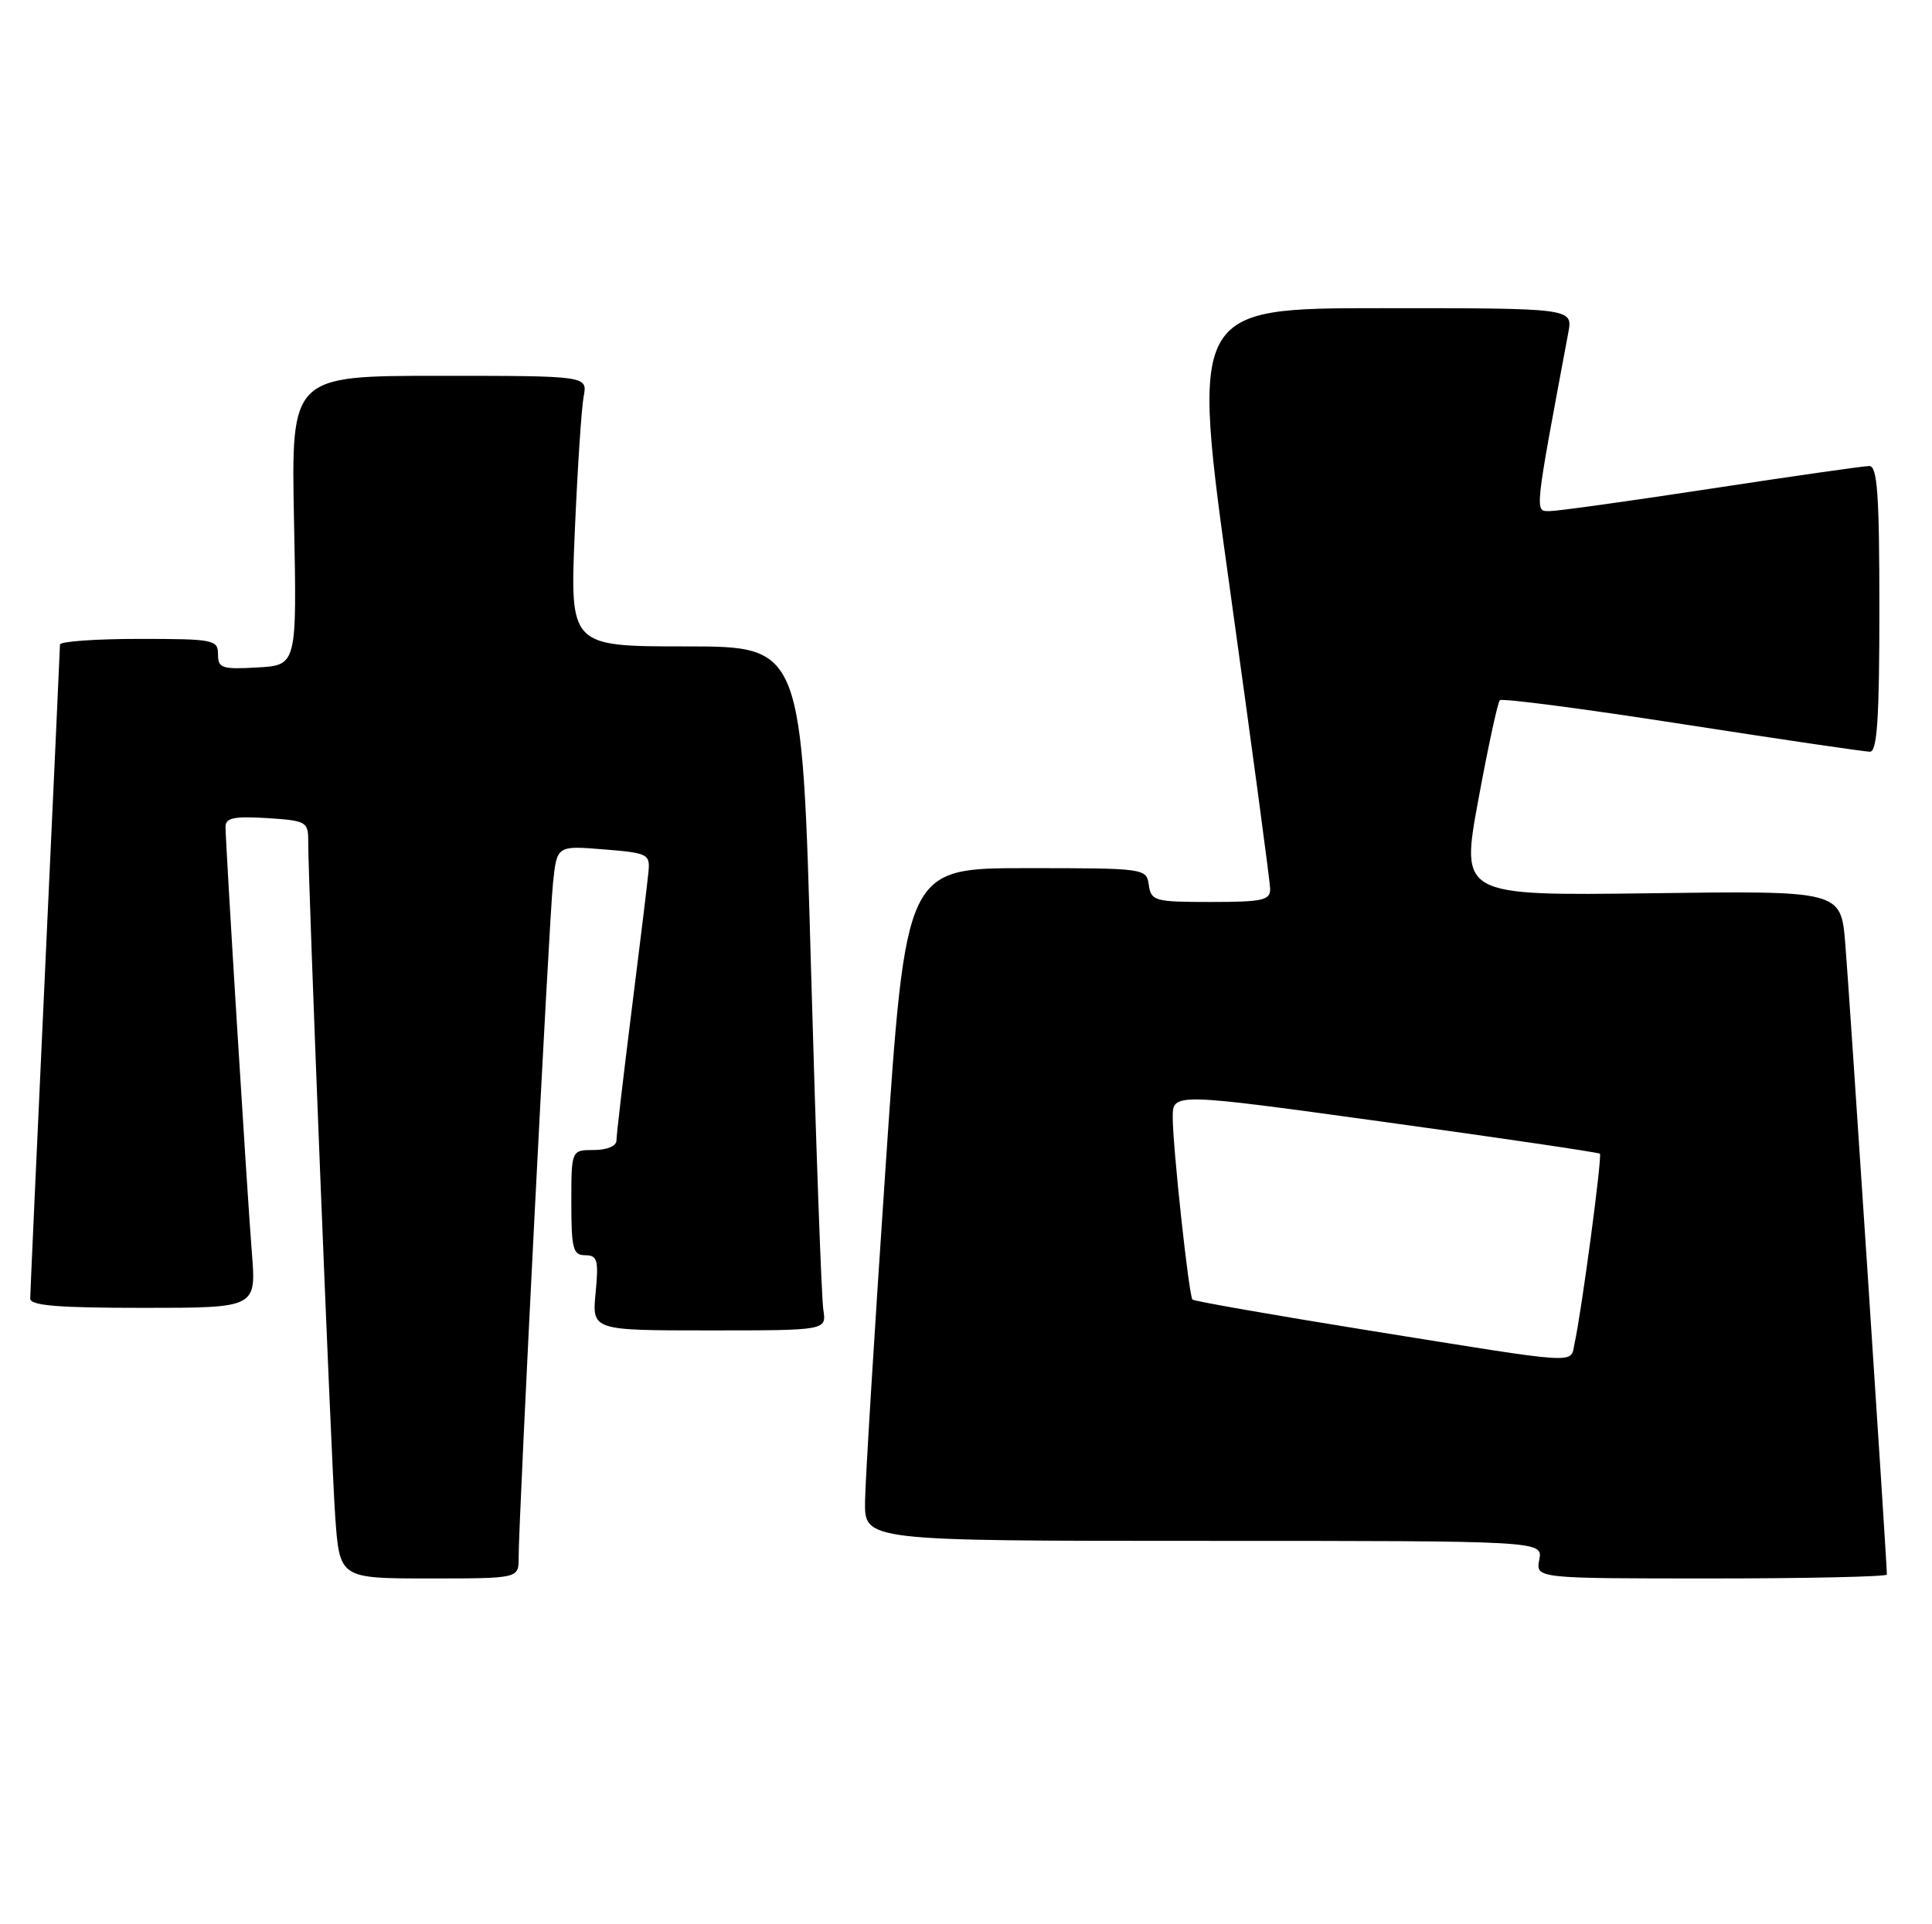 <?xml version="1.0" encoding="UTF-8" standalone="no"?>
<!DOCTYPE svg PUBLIC "-//W3C//DTD SVG 1.1//EN" "http://www.w3.org/Graphics/SVG/1.1/DTD/svg11.dtd" >
<svg xmlns="http://www.w3.org/2000/svg" xmlns:xlink="http://www.w3.org/1999/xlink" version="1.1" viewBox="0 0 257 256">
 <g >
 <path fill="currentColor"
d=" M 68.99 207.25 C 68.98 202.18 73.03 122.56 73.56 117.50 C 74.08 112.50 74.08 112.50 80.29 113.00 C 86.20 113.48 86.49 113.62 86.26 116.00 C 86.13 117.38 85.12 125.70 84.01 134.50 C 82.91 143.30 82.00 151.06 82.00 151.75 C 82.00 152.47 80.73 153.00 79.00 153.00 C 76.00 153.00 76.00 153.00 76.00 160.00 C 76.00 166.15 76.23 167.00 77.85 167.00 C 79.47 167.00 79.65 167.63 79.23 172.00 C 78.75 177.00 78.75 177.00 94.35 177.00 C 109.95 177.00 109.95 177.00 109.52 174.25 C 109.28 172.74 108.54 152.26 107.88 128.75 C 106.69 86.00 106.69 86.00 91.25 86.00 C 75.81 86.00 75.81 86.00 76.46 70.75 C 76.82 62.36 77.35 54.26 77.64 52.75 C 78.16 50.00 78.16 50.00 58.44 50.00 C 38.73 50.00 38.73 50.00 39.11 69.25 C 39.50 88.50 39.50 88.50 34.25 88.80 C 29.52 89.07 29.00 88.90 29.00 87.05 C 29.00 85.11 28.42 85.00 18.50 85.00 C 12.72 85.00 7.99 85.34 7.98 85.75 C 7.98 86.16 7.08 105.62 6.00 129.00 C 4.92 152.38 4.02 172.06 4.02 172.75 C 4.00 173.70 7.67 174.00 19.04 174.00 C 34.08 174.00 34.08 174.00 33.51 166.75 C 32.88 158.88 30.01 112.45 30.00 110.00 C 30.00 108.81 31.12 108.57 35.50 108.84 C 40.70 109.17 41.00 109.33 41.00 111.84 C 40.99 117.67 44.05 194.03 44.59 201.75 C 45.18 210.00 45.18 210.00 57.09 210.00 C 69.00 210.00 69.00 210.00 68.99 207.25 Z  M 251.00 209.48 C 251.00 207.89 245.96 131.38 245.46 125.50 C 244.88 118.50 244.88 118.50 219.59 118.84 C 194.30 119.17 194.30 119.17 196.65 106.42 C 197.94 99.41 199.23 93.44 199.51 93.16 C 199.79 92.87 210.71 94.30 223.76 96.33 C 236.82 98.36 248.06 100.01 248.75 100.01 C 249.71 100.00 250.00 95.53 250.00 81.00 C 250.00 65.76 249.73 62.00 248.66 62.00 C 247.92 62.00 238.47 63.35 227.66 65.00 C 216.86 66.65 207.17 68.00 206.14 68.00 C 204.13 68.00 204.07 68.59 208.62 44.25 C 209.22 41.00 209.22 41.00 183.81 41.00 C 158.40 41.00 158.40 41.00 163.66 78.75 C 166.55 99.51 168.94 117.29 168.96 118.25 C 168.99 119.77 167.97 120.00 161.07 120.00 C 153.61 120.00 153.12 119.87 152.82 117.75 C 152.50 115.52 152.33 115.50 136.50 115.50 C 120.50 115.50 120.50 115.50 117.82 155.00 C 116.35 176.72 115.11 196.86 115.07 199.75 C 115.00 205.00 115.00 205.00 160.12 205.00 C 205.23 205.00 205.23 205.00 204.76 207.50 C 204.28 210.00 204.28 210.00 227.64 210.00 C 240.49 210.00 251.00 209.76 251.00 209.48 Z  M 182.23 177.03 C 169.43 174.97 158.80 173.11 158.62 172.89 C 158.14 172.33 156.00 152.56 156.00 148.66 C 156.00 145.38 156.00 145.38 184.25 149.28 C 199.79 151.42 212.65 153.32 212.82 153.49 C 213.15 153.81 210.39 174.48 209.45 178.75 C 208.85 181.49 210.72 181.61 182.23 177.03 Z "/>
</g>
</svg>